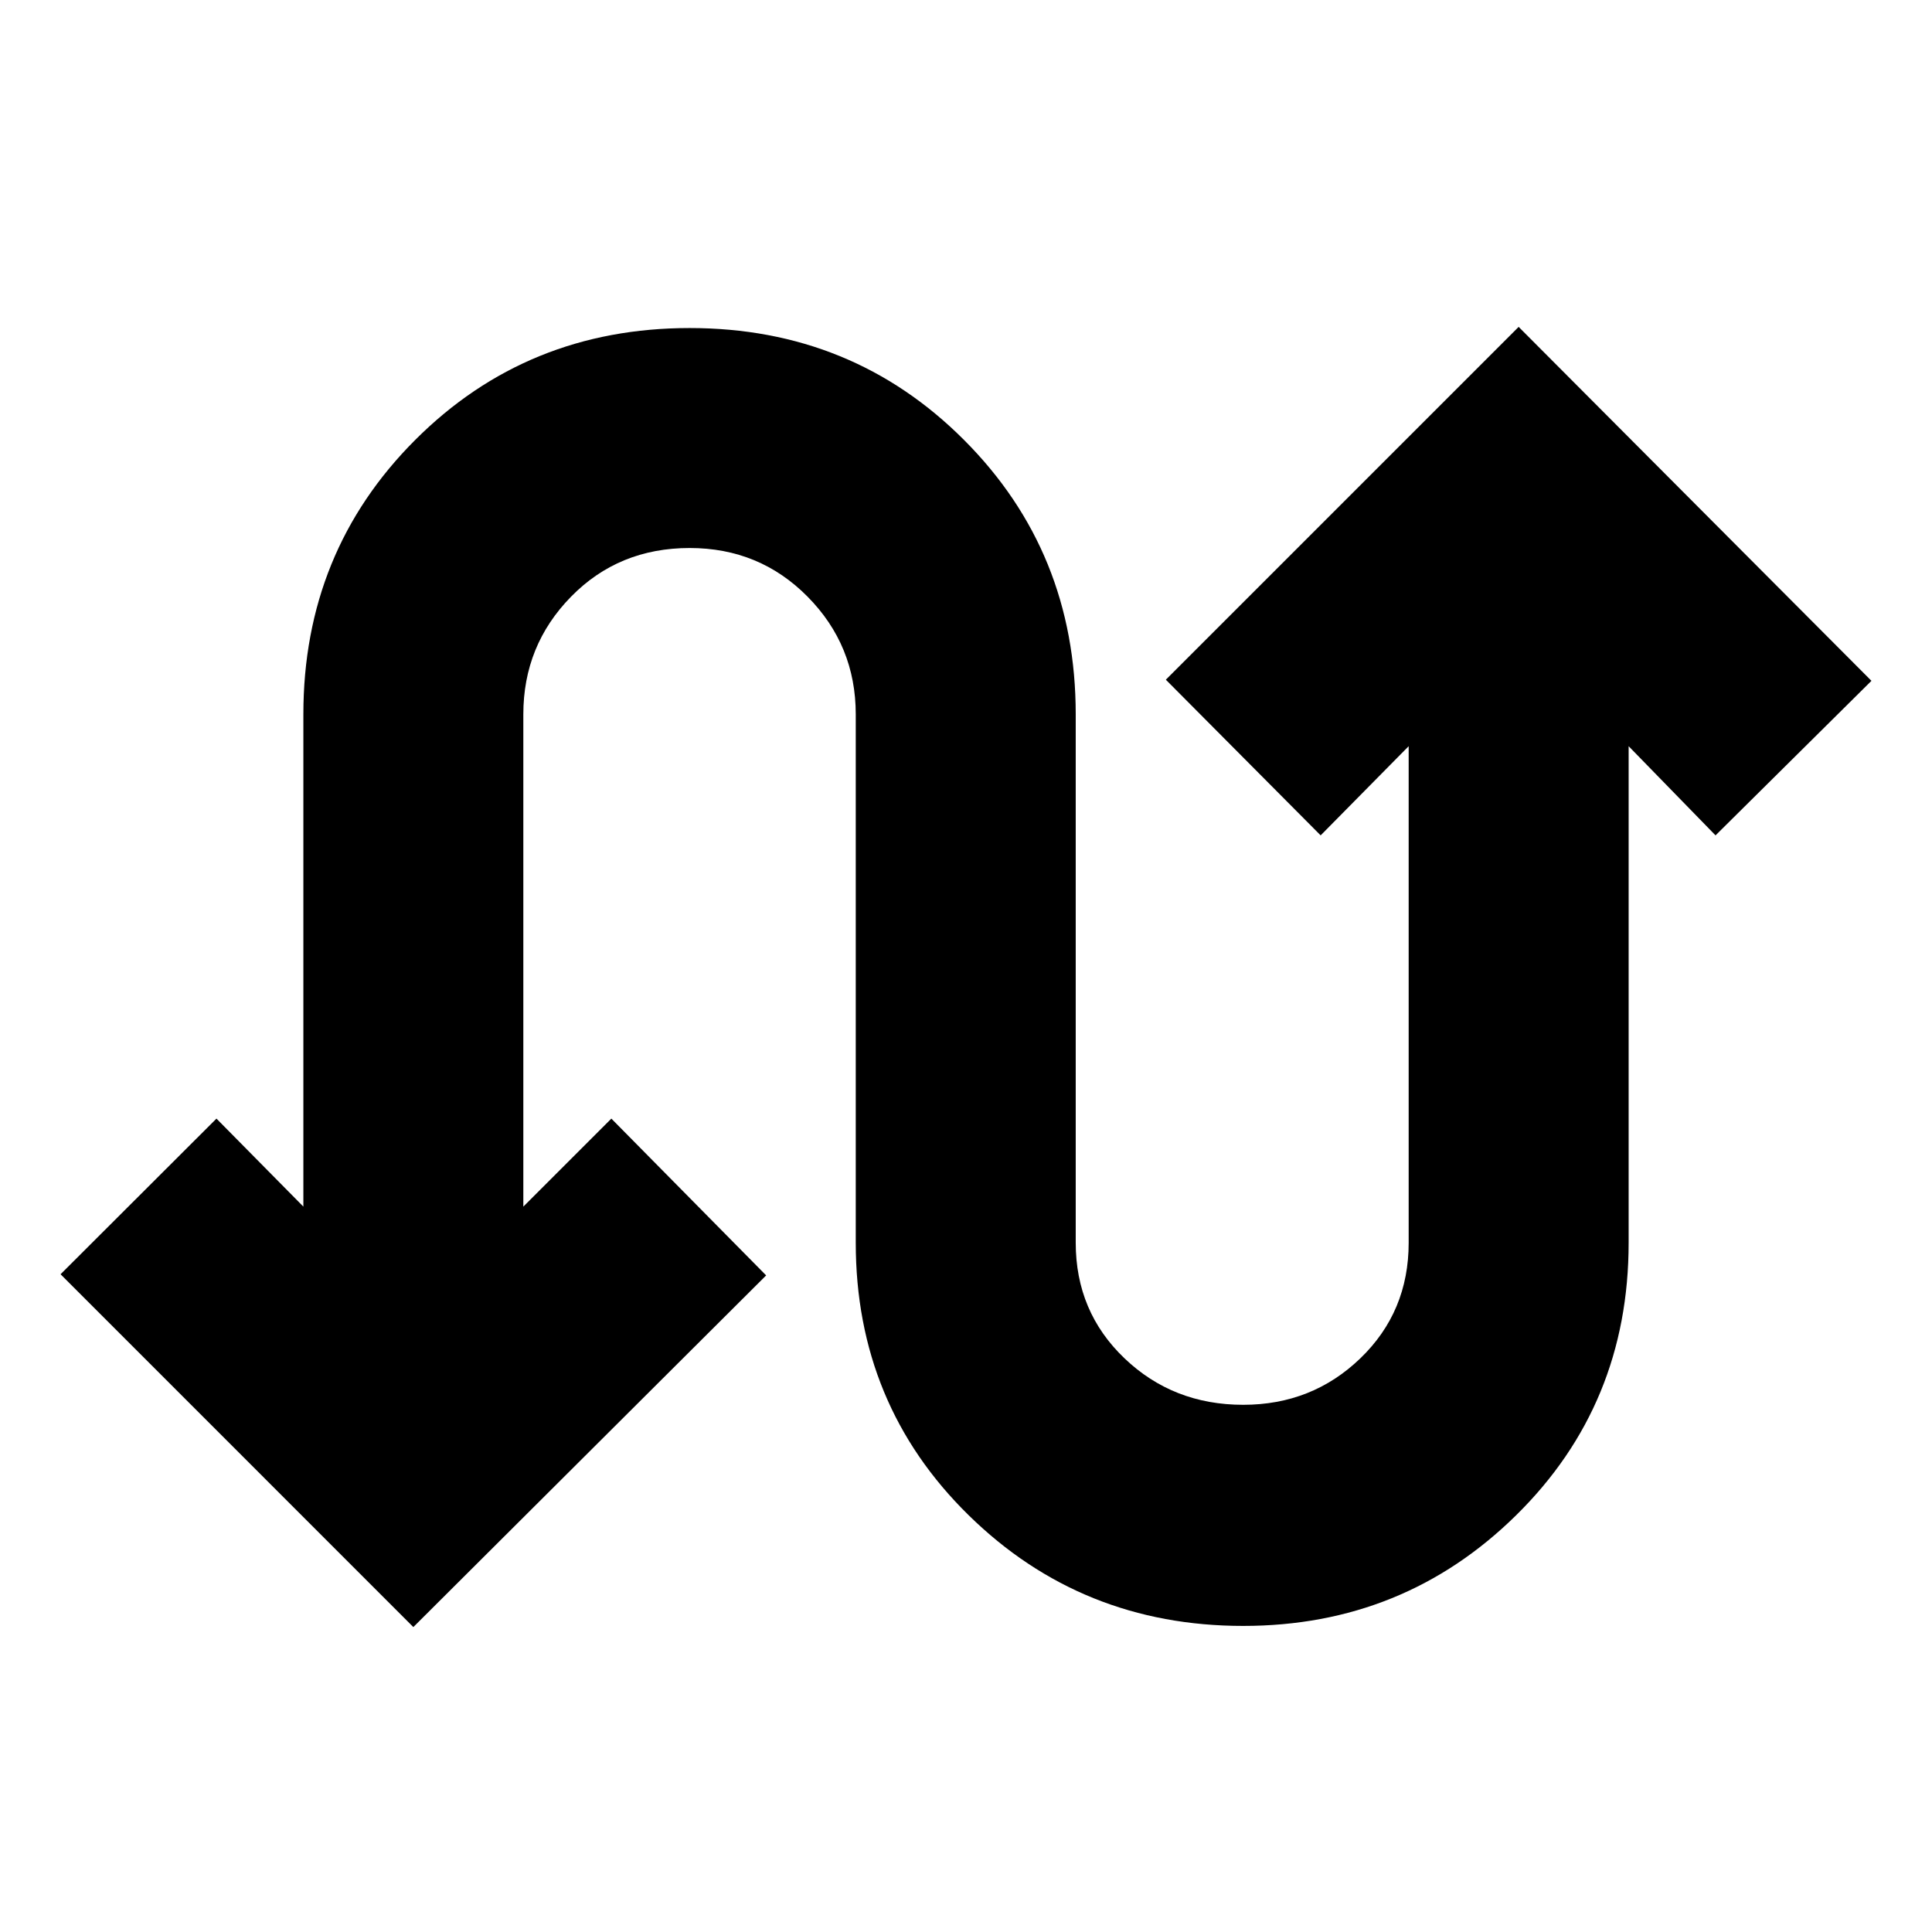 <svg xmlns="http://www.w3.org/2000/svg" height="20" viewBox="0 -960 960 960" width="20"><path d="M205.39-151.52 30.09-326.83l77.47-77.34 43.18 43.73v-244.6q0-80.79 55.58-136.37Q261.91-797 342.7-797q80.78 0 136.3 55.59 55.52 55.58 55.52 136.37v262.56q0 34.26 24.2 57.39 24.19 23.13 59.02 23.13 34.26 0 58.24-23.13 23.98-23.13 23.98-57.39v-246.74l-43.74 44.31-76.92-77.35 175.31-175.31 175.3 175.87-77.47 76.79-43.18-44.31v246.74q0 80.35-55.87 135.37-55.87 55.02-135.65 55.02-80.35 0-136.44-55.02-56.08-55.02-56.08-135.37v-262.56q0-34.26-23.92-58.46-23.91-24.2-58.6-24.2-35.27 0-58.96 24.2-23.7 24.2-23.7 58.46v244.6l43.74-43.73 76.92 77.91-175.31 174.74Z"/></svg>
